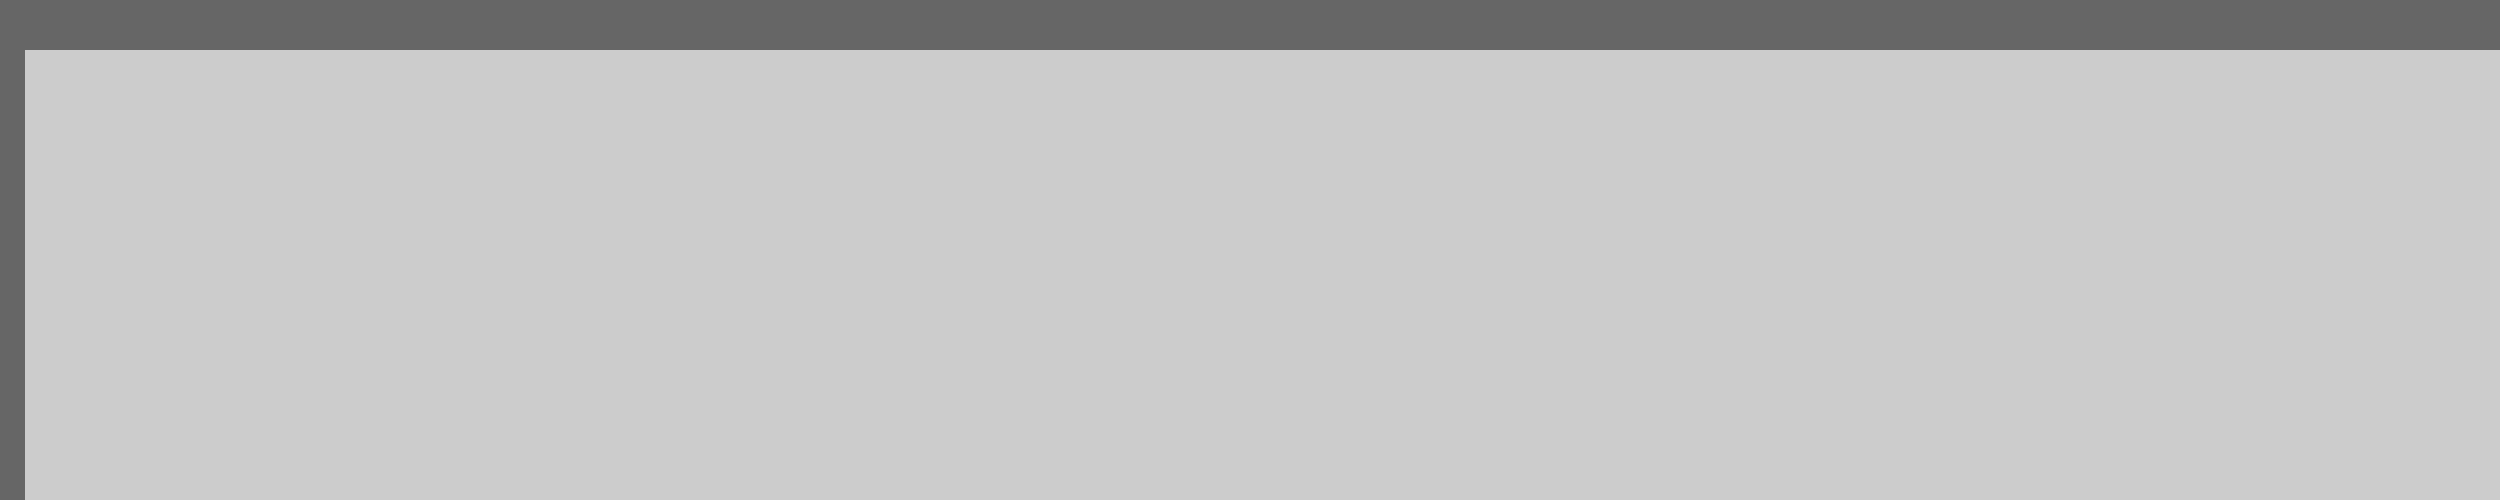 <?xml version="1.0" encoding="UTF-8" standalone="no"?>
<svg xmlns:ffdec="https://www.free-decompiler.com/flash" xmlns:xlink="http://www.w3.org/1999/xlink" ffdec:objectType="frame" height="20.0px" width="100.0px" xmlns="http://www.w3.org/2000/svg">
  <g transform="matrix(1.0, 0.0, 0.0, 1.0, 50.0, 10.0)">
    <use ffdec:characterId="759" height="20.0" transform="matrix(1.0, 0.0, 0.0, 1.0, -50.0, -10.0)" width="100.0" xlink:href="#shape0"/>
  </g>
  <defs>
    <g id="shape0" transform="matrix(1.0, 0.0, 0.0, 1.0, 50.0, 10.0)">
      <path d="M-49.0 10.0 L-50.0 10.0 -50.0 7.05 -50.0 -7.05 -50.0 -10.0 -46.05 -10.0 46.55 -10.0 50.0 -10.0 50.0 -8.0 46.55 -8.0 -46.05 -8.0 -49.0 -8.0 -49.0 -7.05 -49.0 7.05 -49.0 10.0" fill="#666666" fill-rule="evenodd" stroke="none"/>
      <path d="M-49.0 10.0 L-49.0 7.05 -49.0 -7.05 -49.0 -8.0 -46.05 -8.0 46.55 -8.0 50.0 -8.0 50.0 -7.05 50.0 7.05 50.0 10.0 46.55 10.0 -46.05 10.0 -49.0 10.0" fill="#cccccc" fill-rule="evenodd" stroke="none"/>
    </g>
  </defs>
</svg>
